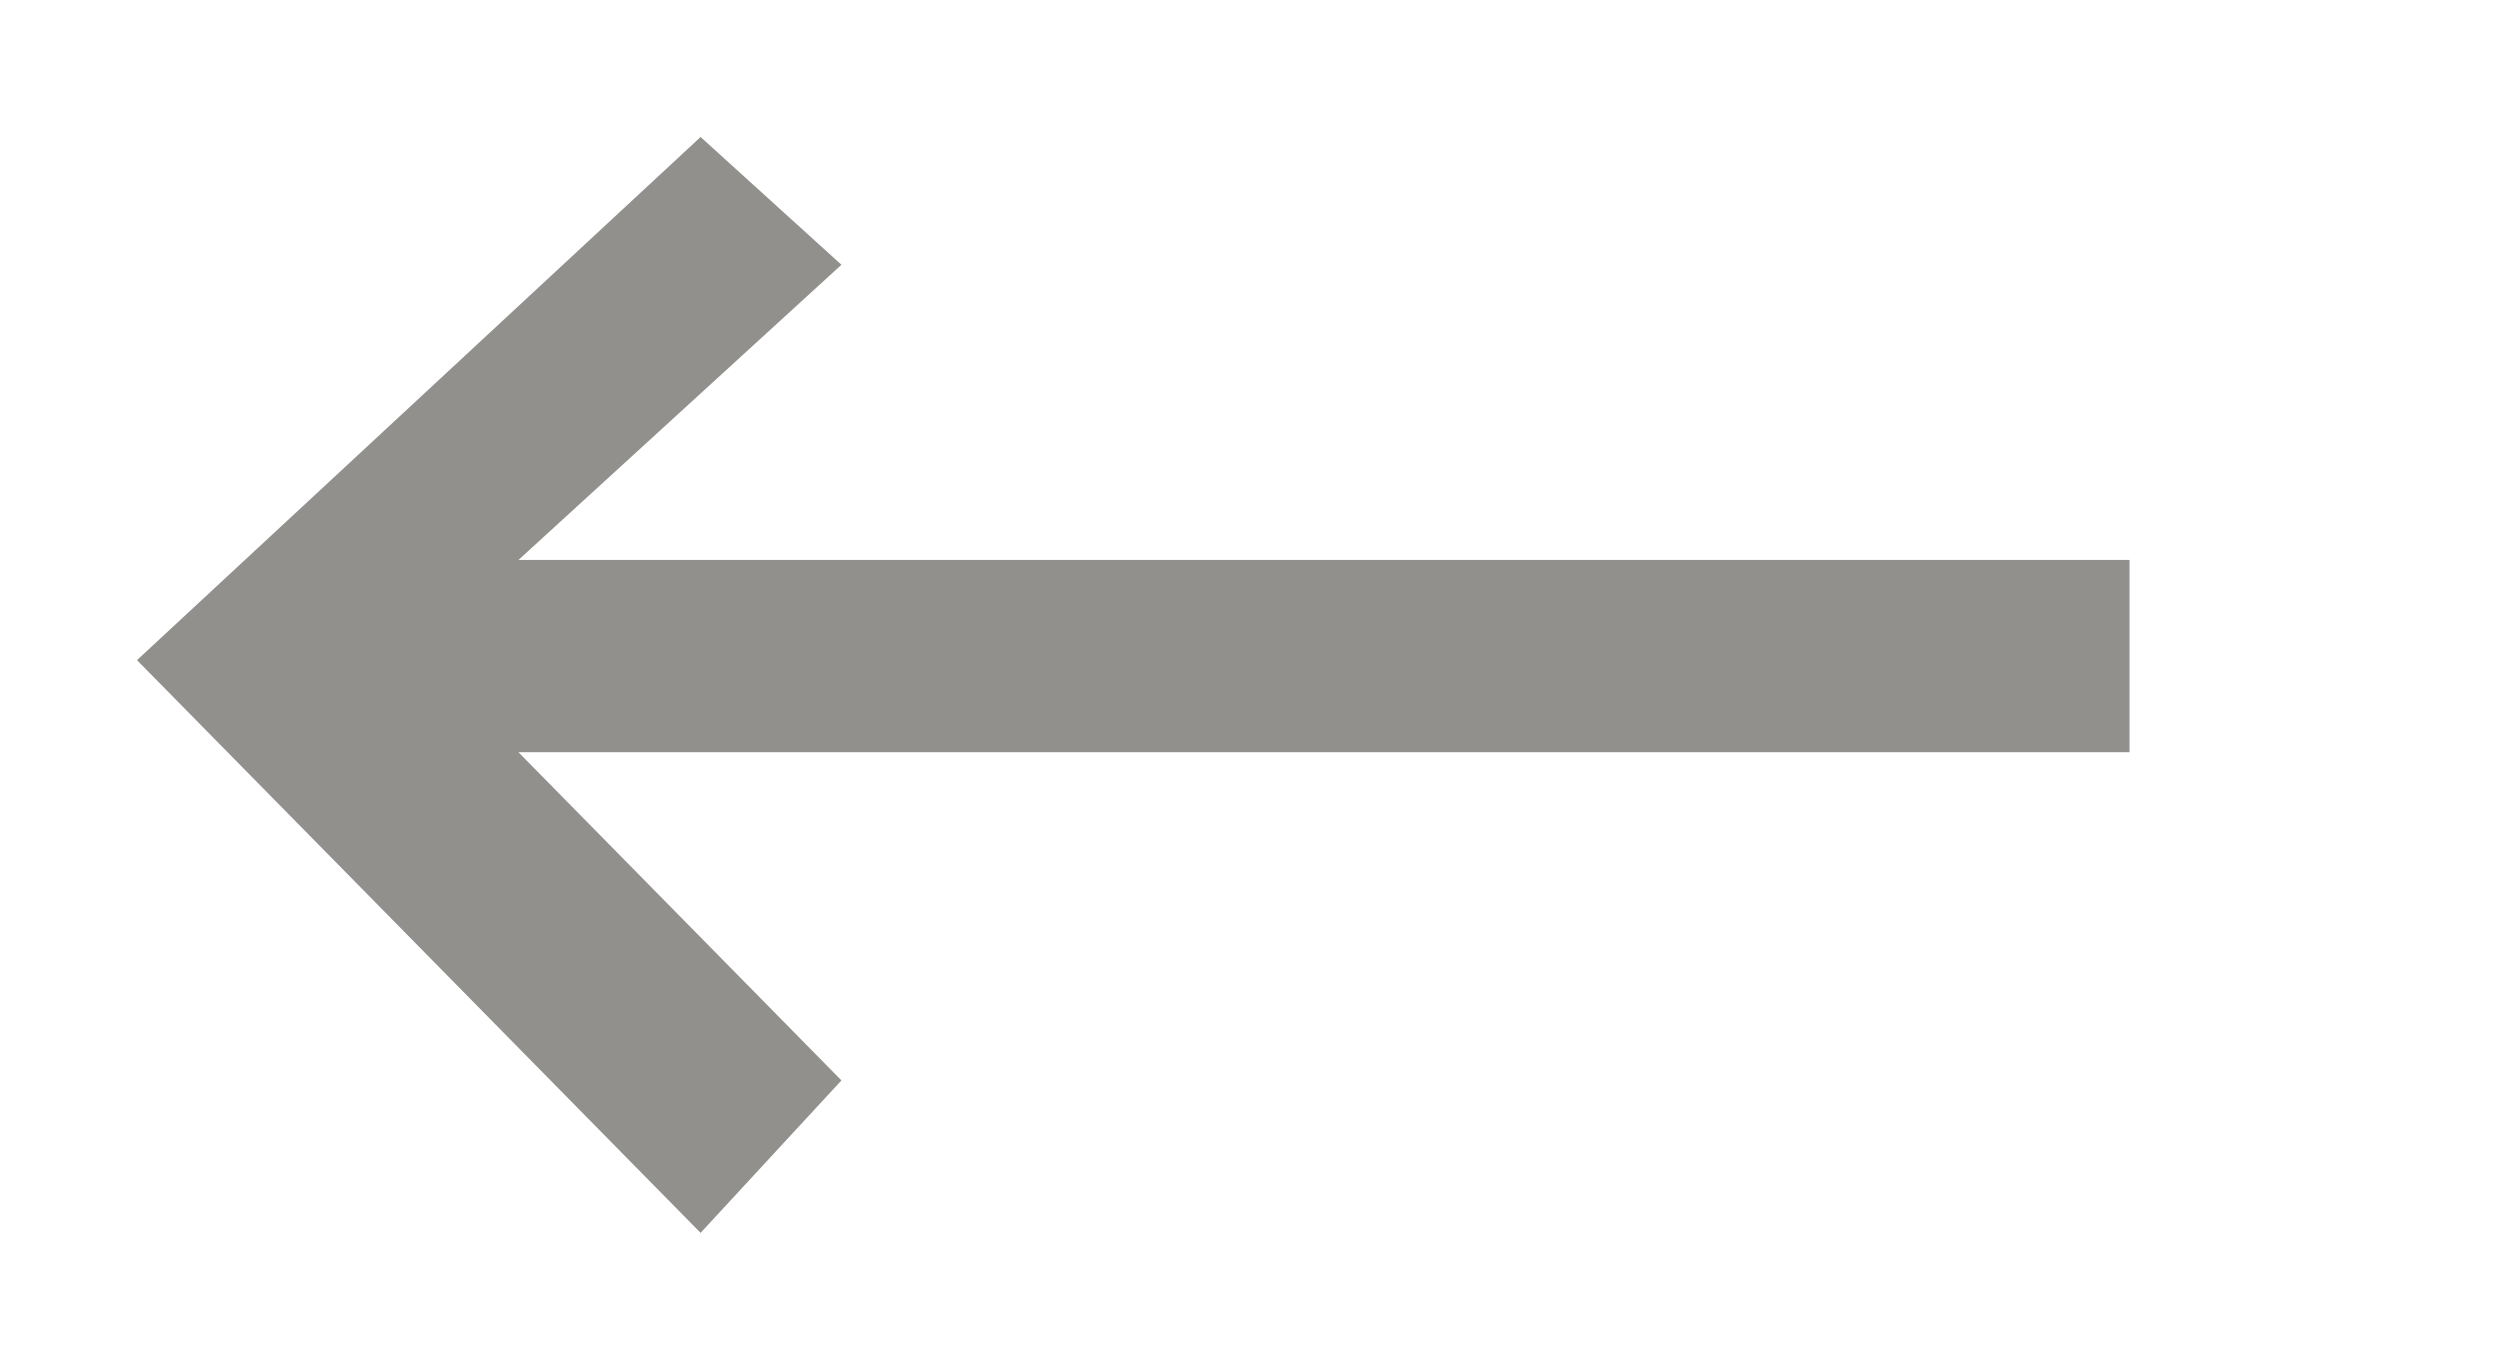 <!-- Generated by IcoMoon.io -->
<svg version="1.1" xmlns="http://www.w3.org/2000/svg" width="73" height="40" viewBox="0 0 73 40">
<title>mp-arrow_left-3</title>
<path fill="#91908d" d="M20.457 36l4.113-4.452-9.431-9.583h47.043v-5.614h-47.043l9.431-8.62-4.113-3.731-16.457 15.276z"></path>
</svg>

